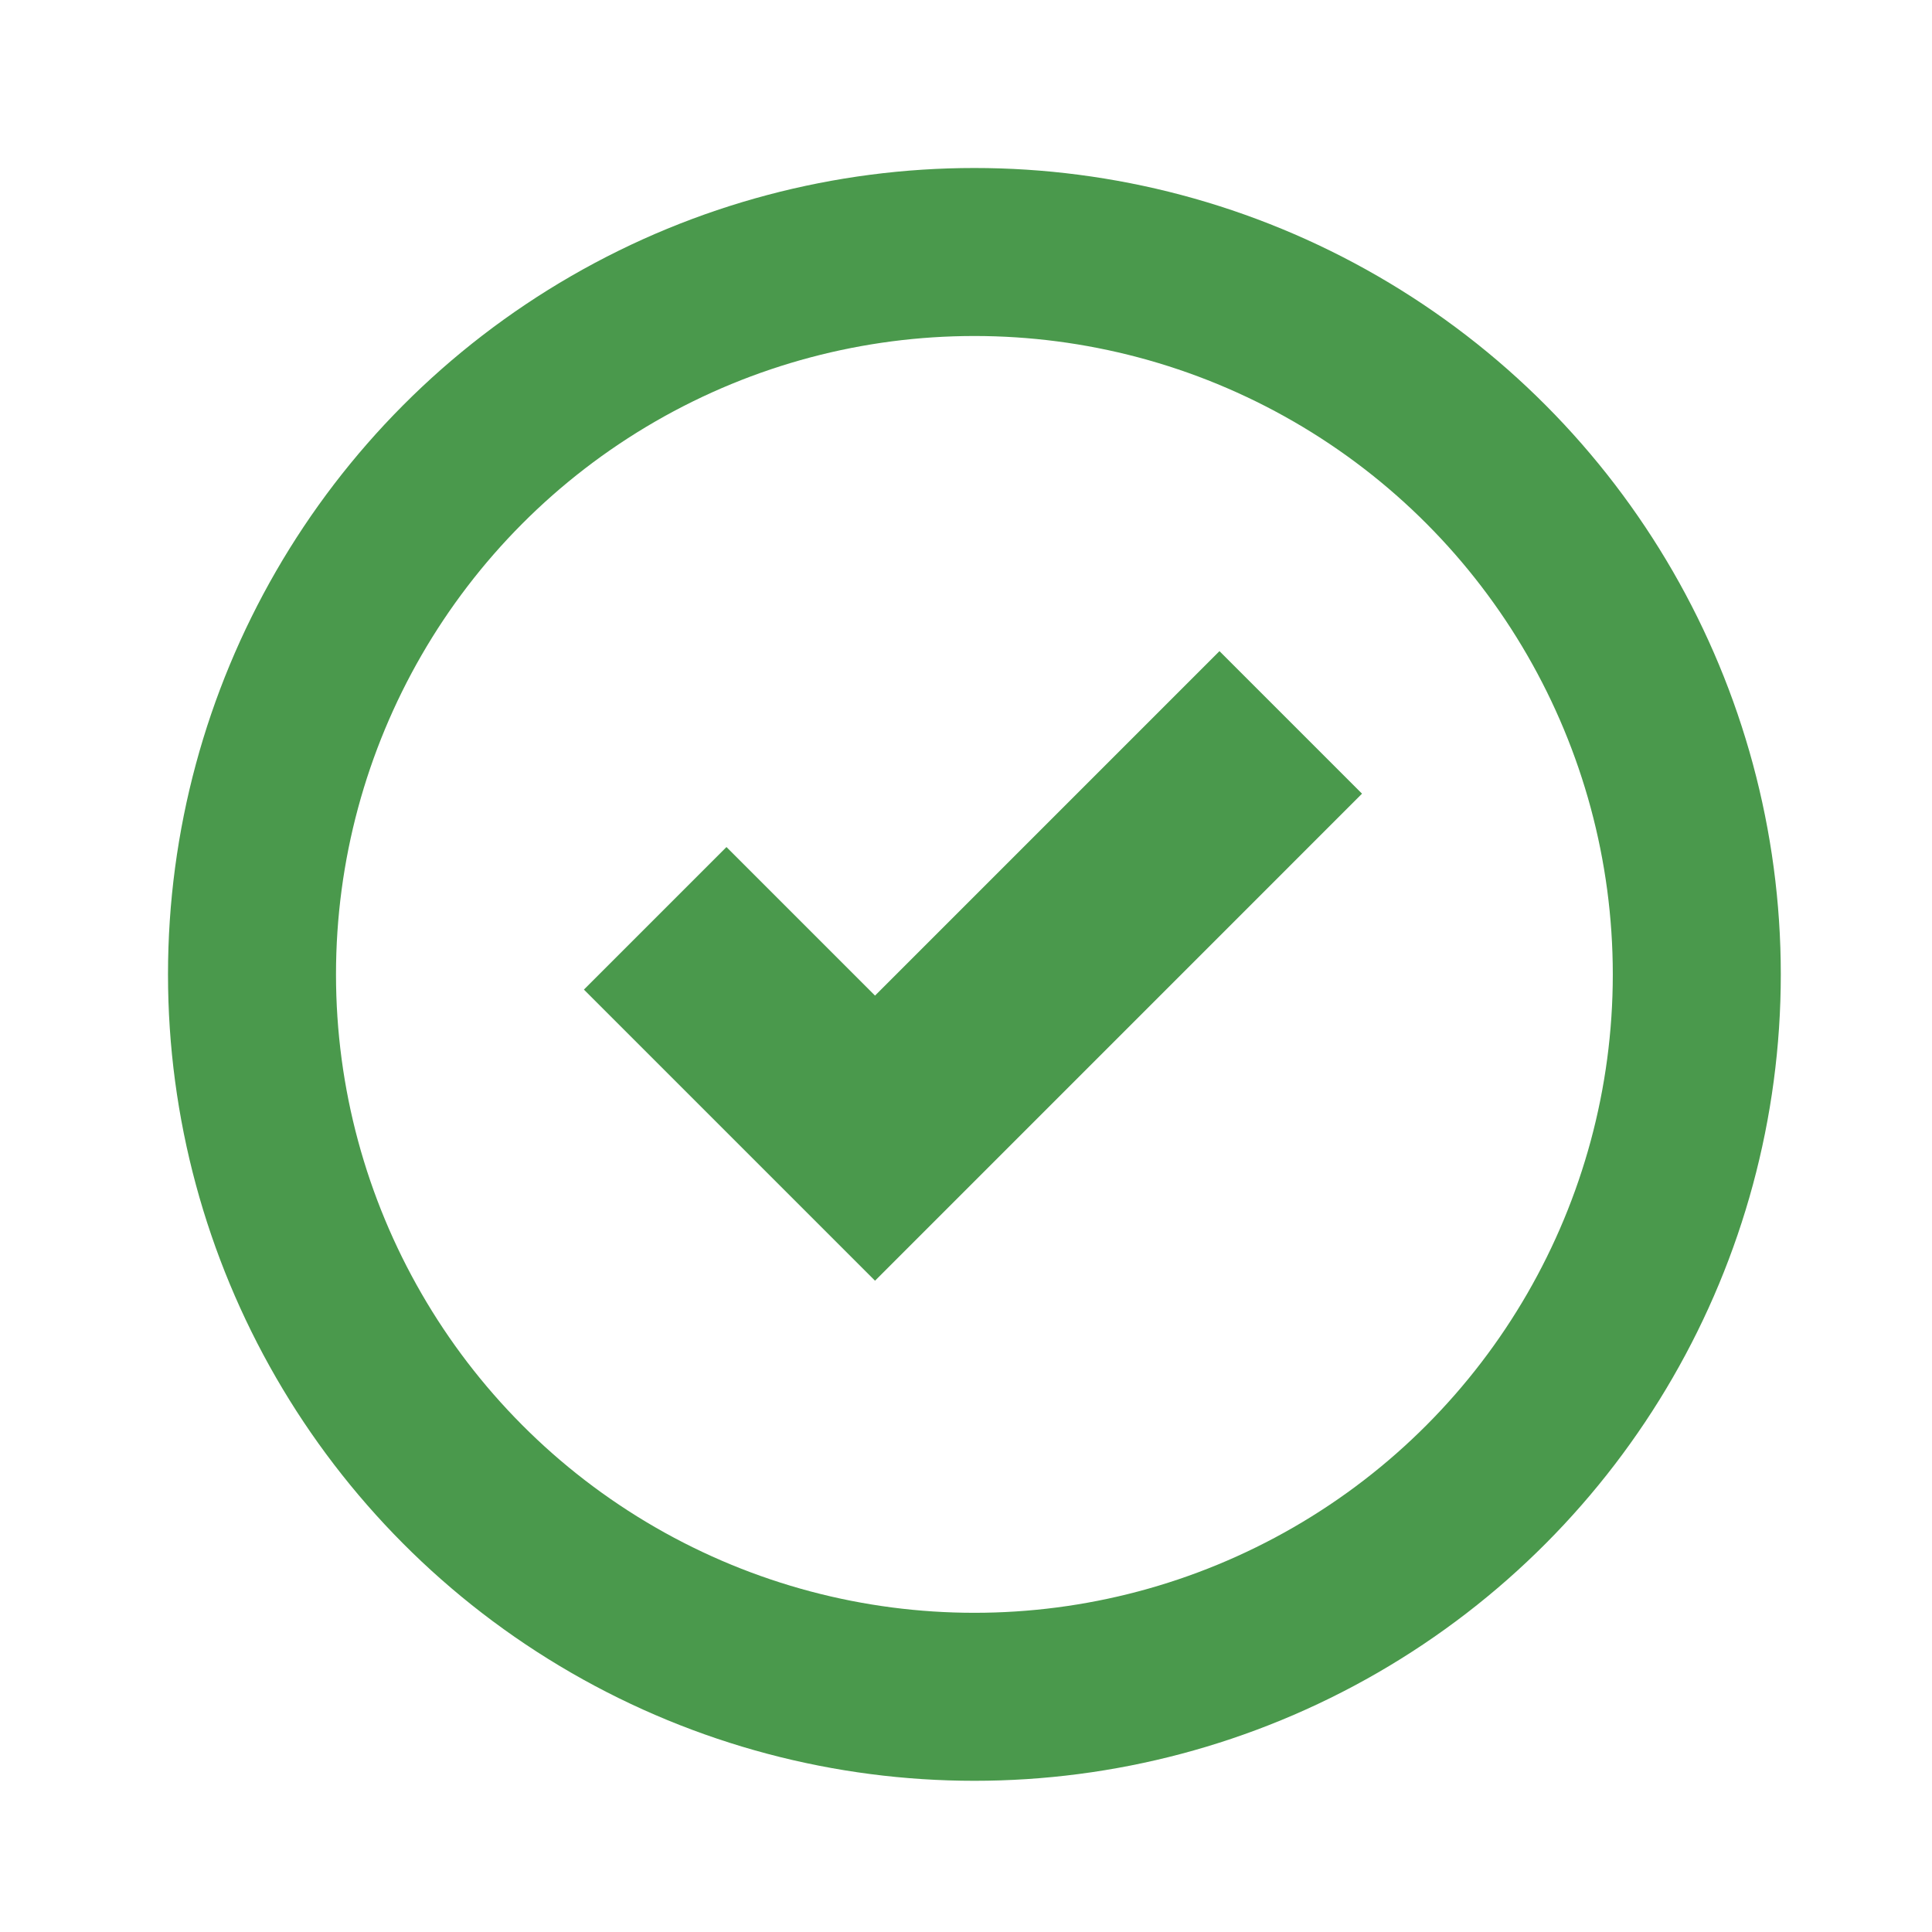 <svg xmlns="http://www.w3.org/2000/svg" width="115" height="115" viewBox="0 0 115 115">
  <g fill="none" fill-rule="evenodd" stroke="#4A994C">
    <circle cx="58" cy="58" r="43" stroke-width="10"/>
    <polyline stroke-width="12" points="39 54.662 52.085 67.747 76.83 43"/>
  </g>
</svg>
